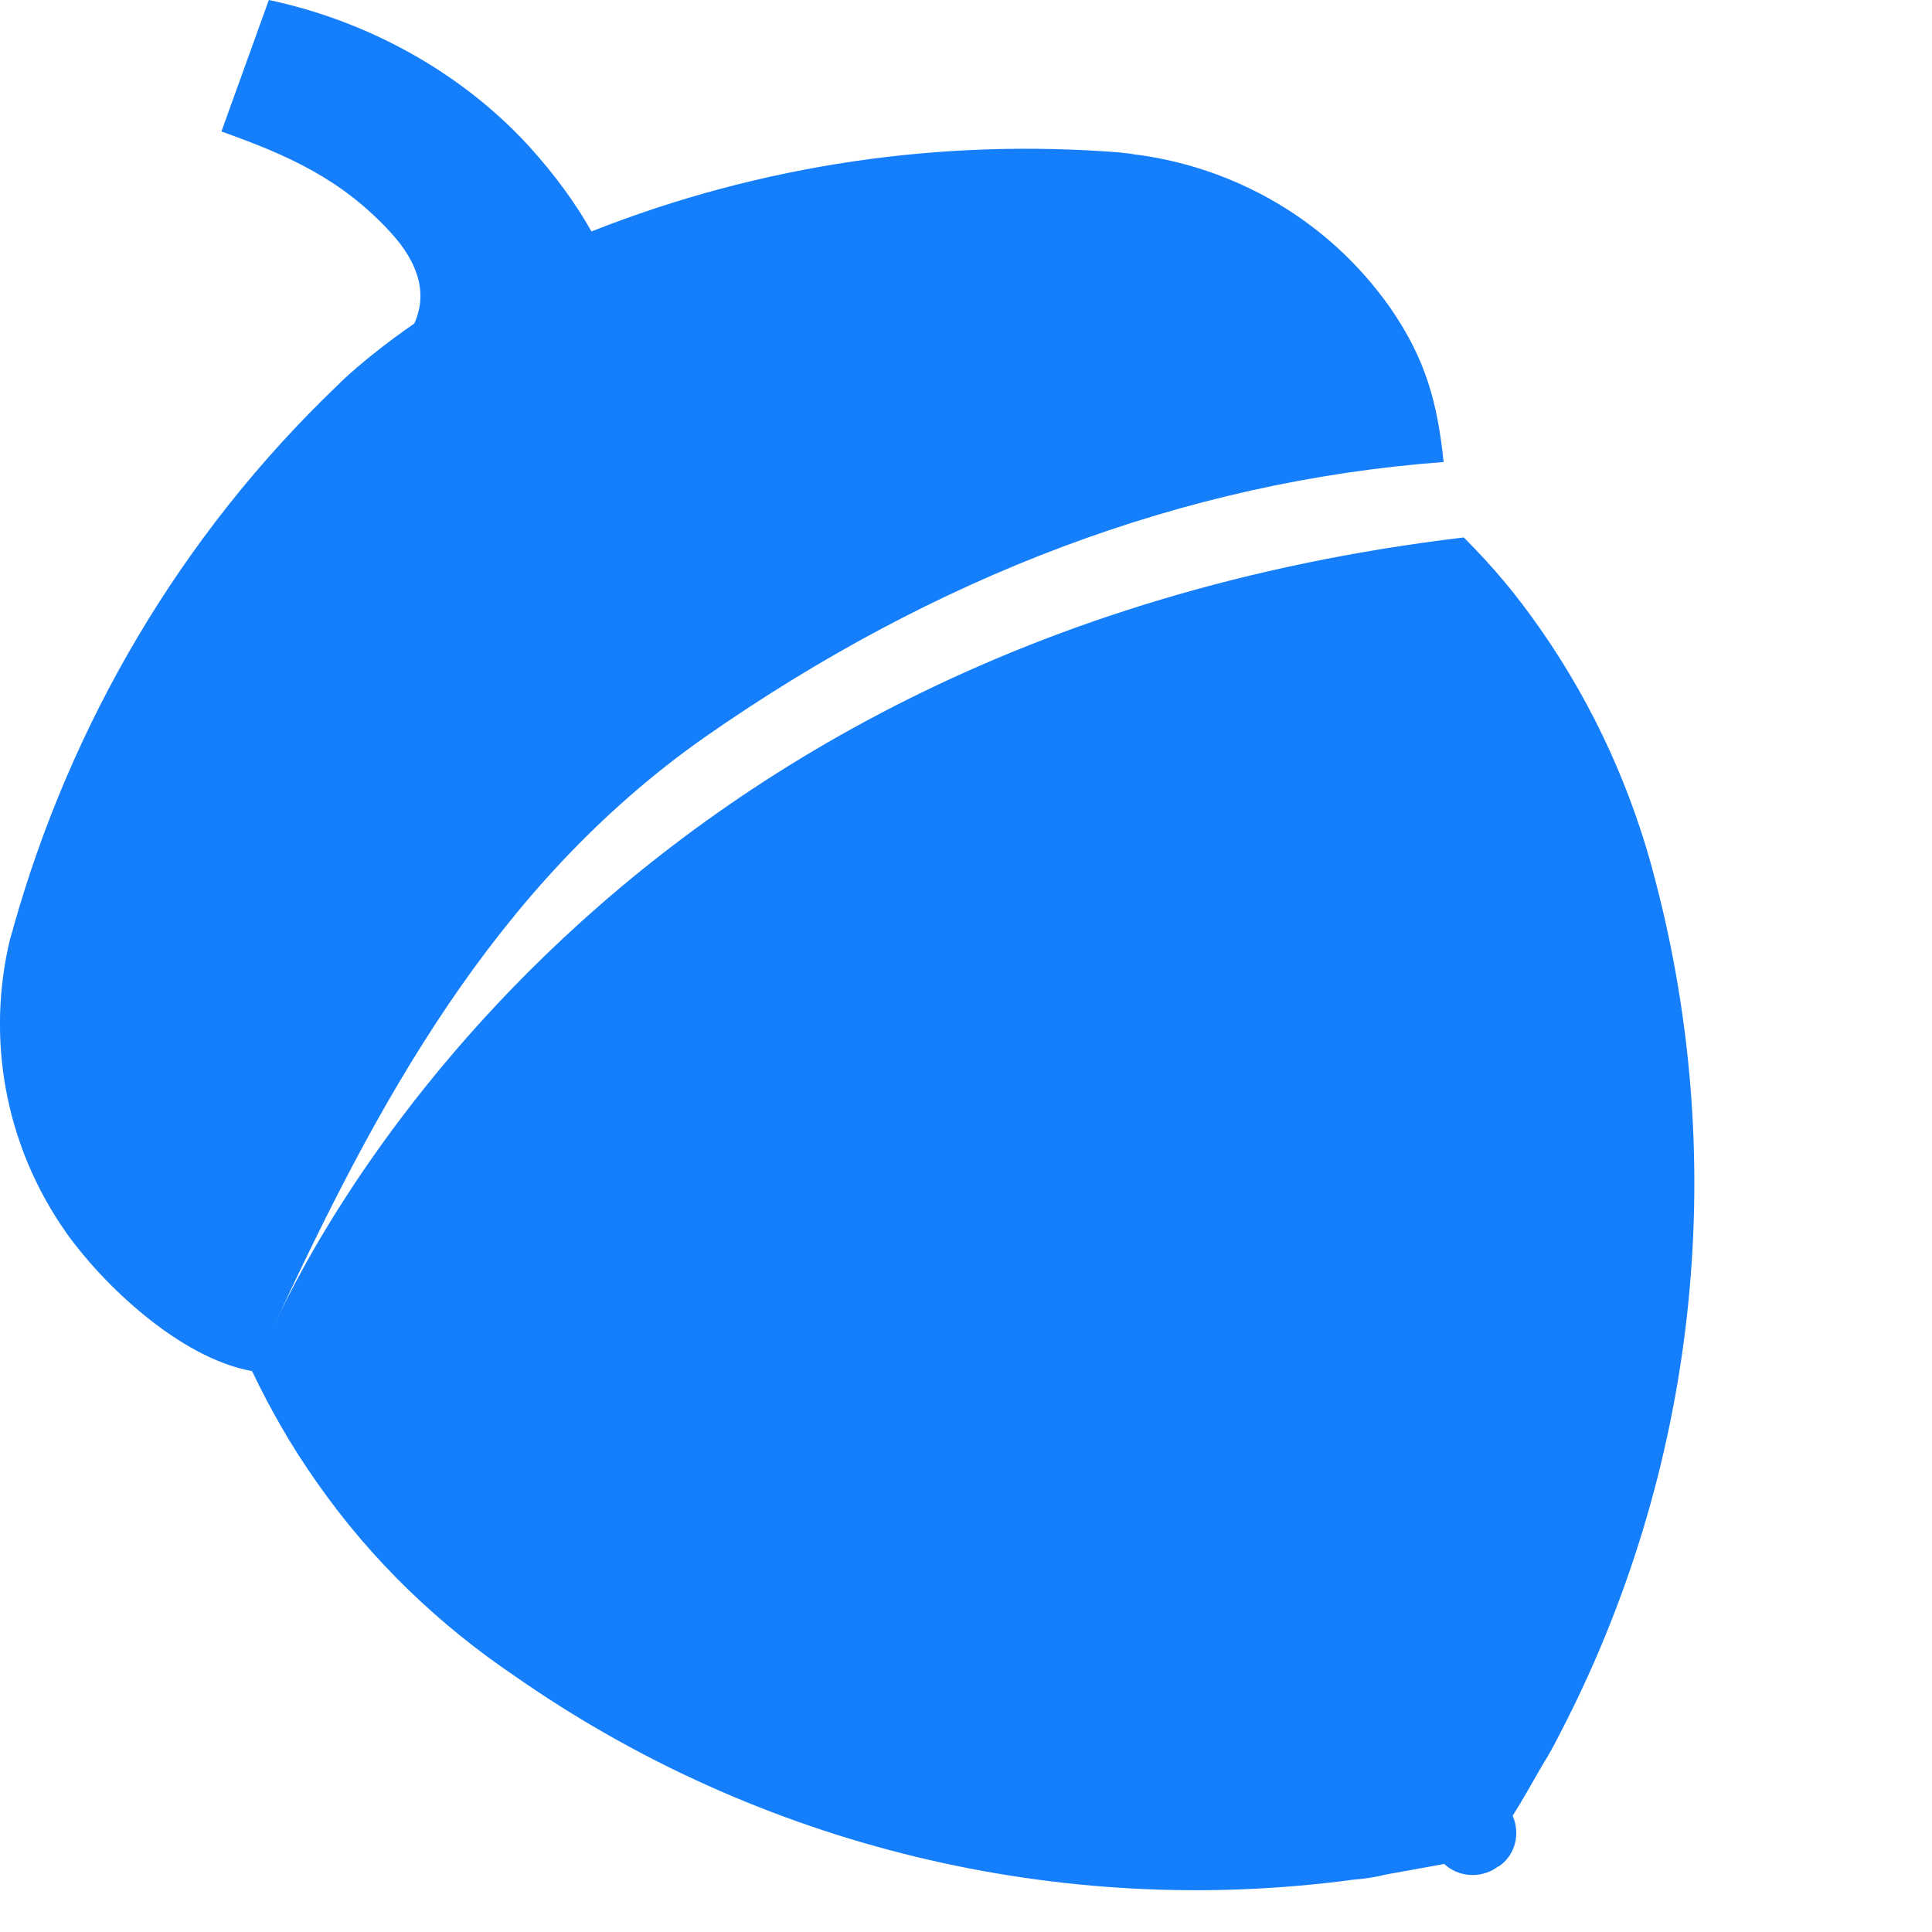 <?xml version="1.0" encoding="utf-8"?>
<!-- Generator: Adobe Illustrator 23.0.3, SVG Export Plug-In . SVG Version: 6.00 Build 0)  -->
<svg version="1.1" id="Layer_1" xmlns="http://www.w3.org/2000/svg" xmlns:xlink="http://www.w3.org/1999/xlink" x="0px" y="0px"
	 viewBox="0 0 28 28" style="" xml:space="preserve">
<style type="text/css">
	.st0{fill:#157FFB;}
</style>
<g>

	<path class="st0" d="M22.32,9.11c-0.356-0.508-0.687-0.902-1.106-1.321C8.444,9.314,4.277,18.563,3.972,19.212
		c1.474-3.176,3.164-6.366,6.239-8.526c3.328-2.325,6.938-3.71,10.711-3.99c-0.089-0.851-0.255-1.487-0.775-2.237
		c-0.902-1.283-2.275-2.045-3.722-2.224c-0.051-0.013-0.114-0.013-0.19-0.025c-2.567-0.204-5.184,0.165-7.663,1.144
		C8.342,2.947,8.039,2.528,7.657,2.109C6.653,1.016,5.281,0.291,3.896,0L3.209,1.906c0.965,0.343,1.74,0.687,2.452,1.462
		C6.08,3.825,6.194,4.27,6.004,4.689c-0.75,0.52-1.106,0.889-1.106,0.889c-2.3,2.199-3.876,4.931-4.701,7.852
		c-0.013,0.063-0.038,0.127-0.051,0.177c-0.343,1.424-0.089,2.974,0.813,4.257c0.52,0.737,1.639,1.818,2.694,2.007
		c0.267,0.558,0.571,1.093,0.94,1.614c0.8,1.144,1.78,2.071,2.871,2.808c3.545,2.477,7.903,3.52,12.147,2.949
		c0.165-0.013,0.331-0.038,0.482-0.076c0.28-0.051,0.558-0.101,0.838-0.152c0.204,0.19,0.52,0.217,0.762,0.051c0,0,0,0,0.013-0.013
		c0,0,0,0,0.013,0c0.242-0.165,0.318-0.47,0.204-0.737c0.152-0.242,0.293-0.495,0.432-0.737c0.089-0.139,0.165-0.28,0.242-0.432
		c1.982-3.8,2.49-8.234,1.386-12.415C23.666,11.499,23.12,10.254,22.32,9.11"/>

</g>
</svg>
